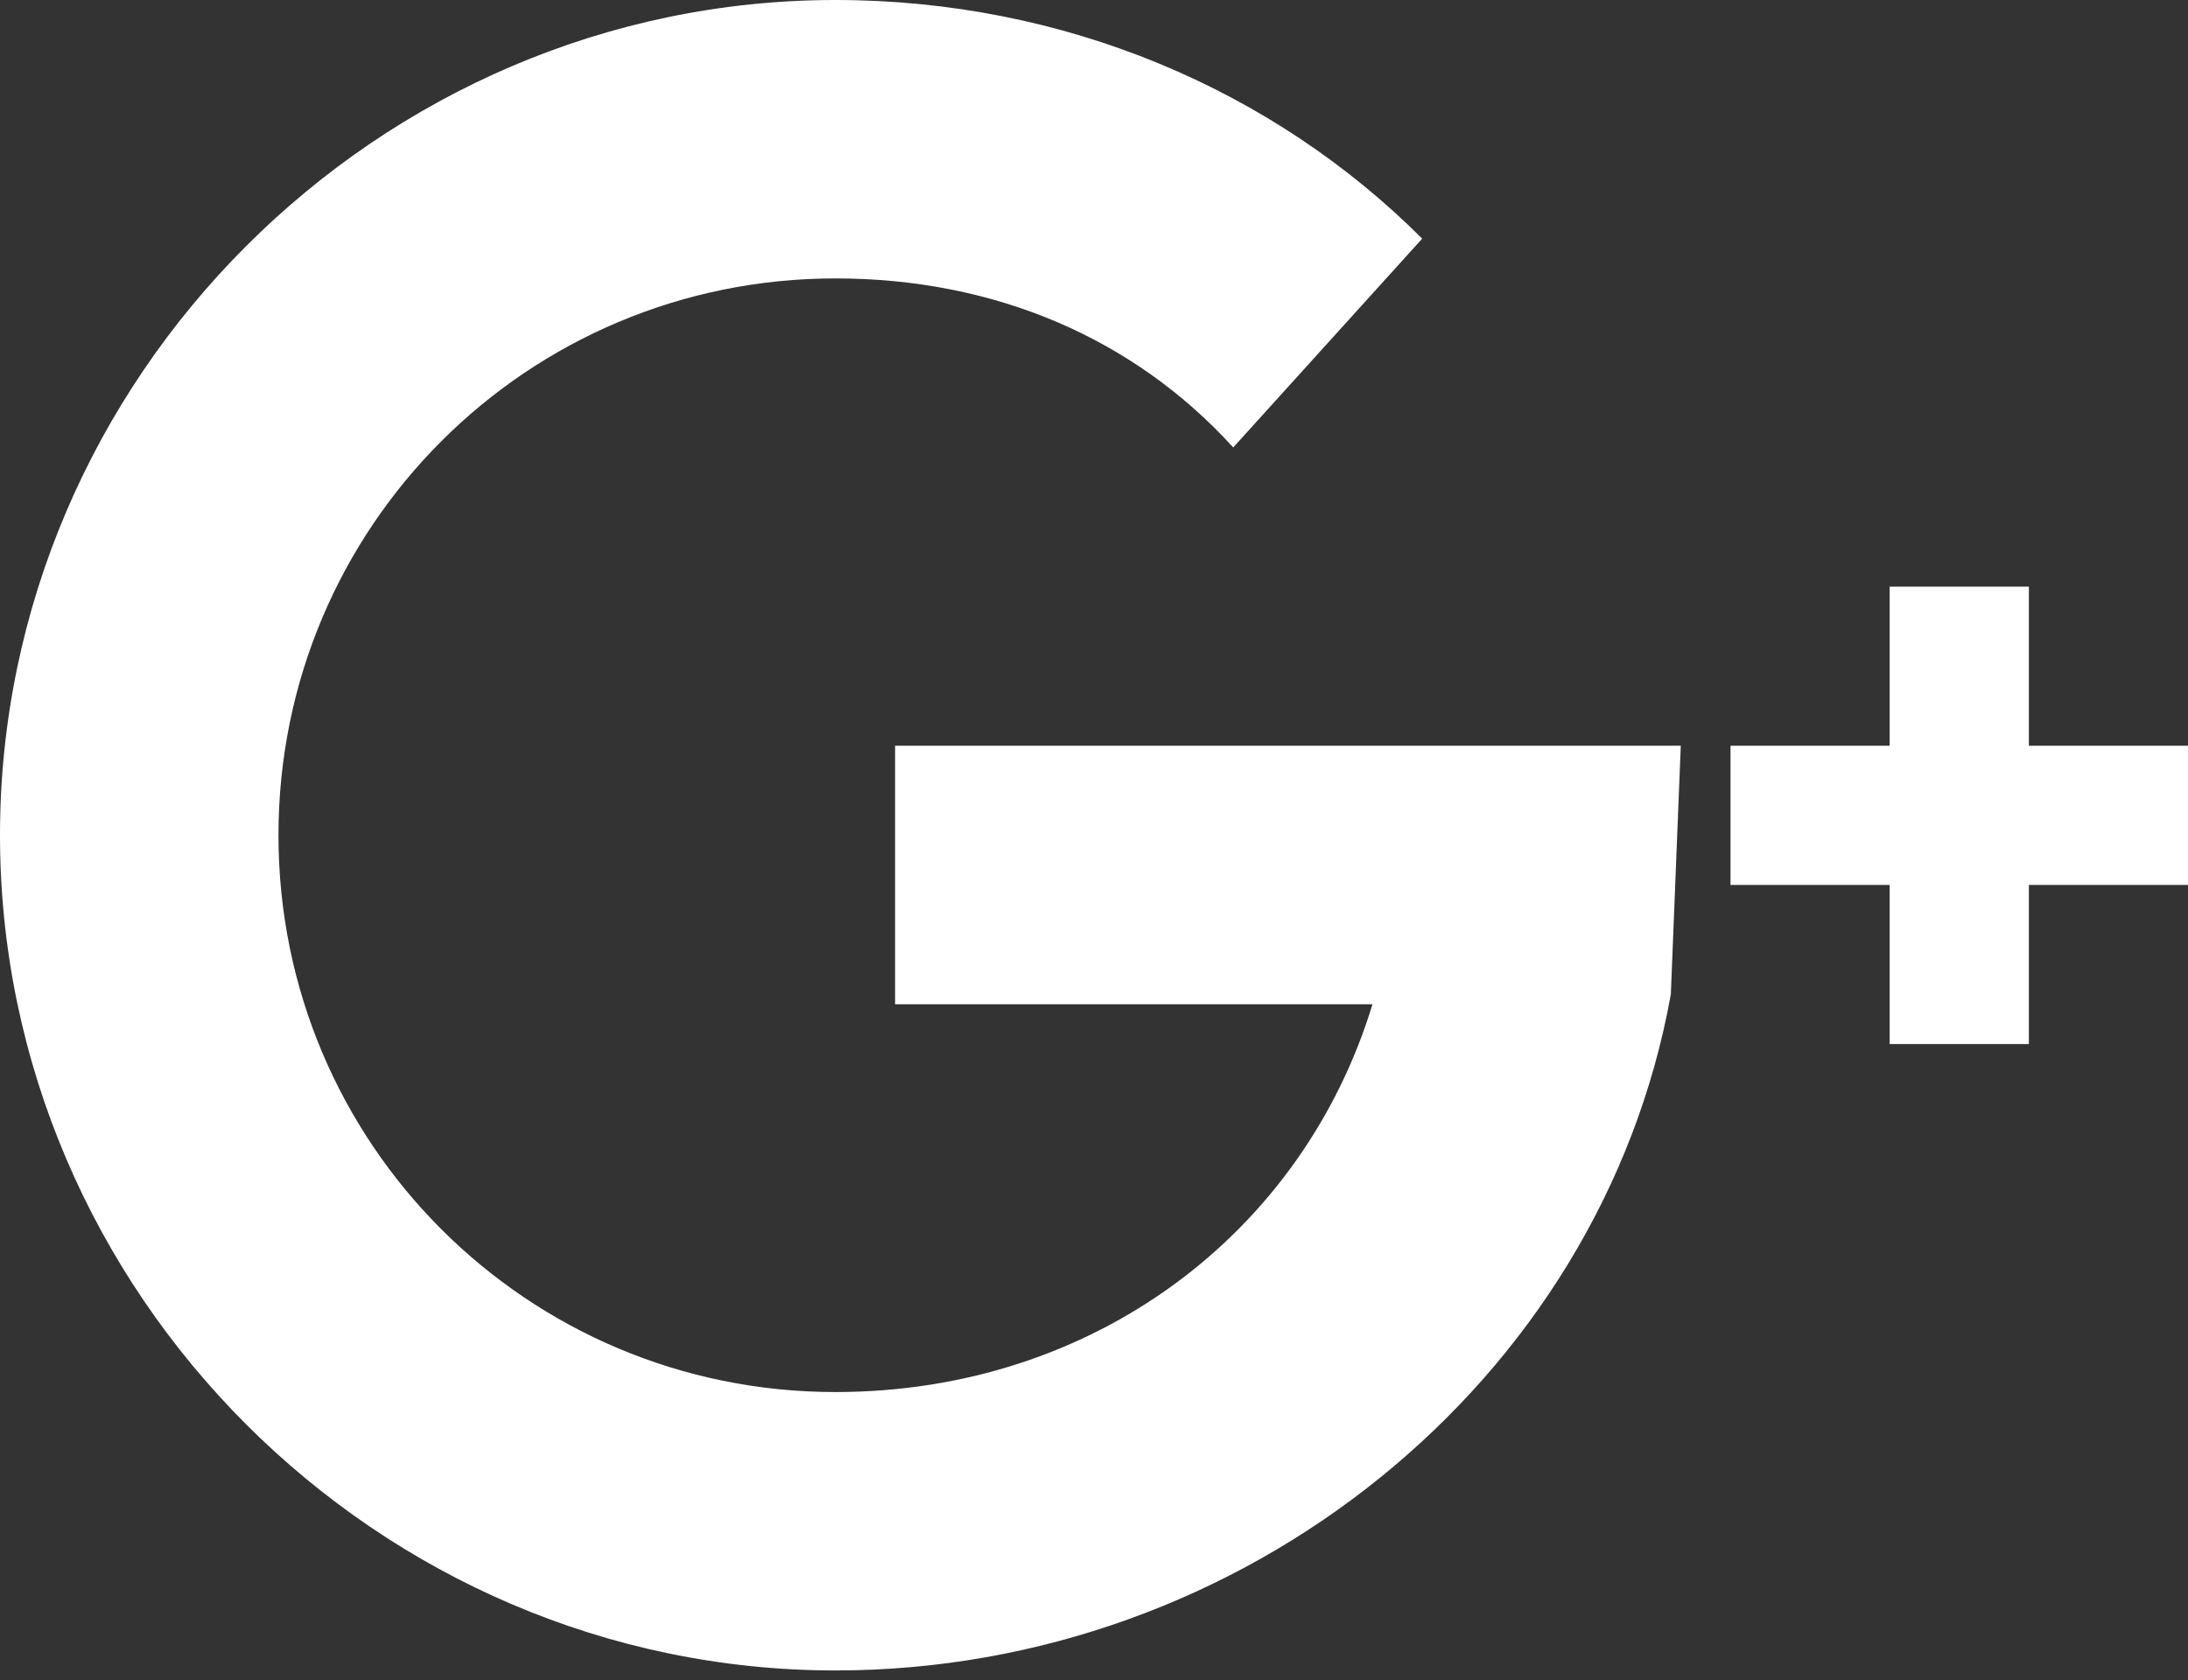 <?xml version="1.0" encoding="utf-8"?>
<!-- Generator: Adobe Illustrator 21.0.2, SVG Export Plug-In . SVG Version: 6.00 Build 0)  -->
<svg version="1.1" id="Capa_1" xmlns="http://www.w3.org/2000/svg" xmlns:xlink="http://www.w3.org/1999/xlink" x="0px" y="0px"
	 width="22px" height="16.9px" viewBox="0 0 22 16.9" style="enable-background:new 0 0 22 16.9;" xml:space="preserve">
<rect x="0" y="0" width="22" height="16.9" fill="#333333" stroke="none"/>
<style type="text/css">
	.st0{fill:#FFFFFF;}
</style>
<g>
	<g>
		<g>
			<path class="st0" d="M16.9,7.5H9v2.6h4.8c-0.7,2.3-2.8,3.9-5.4,3.9c-3.1,0-5.6-2.5-5.6-5.6c0-3.1,2.5-5.6,5.6-5.6
				c1.6,0,3,0.6,4,1.7l1.9-2.1C12.8,0.9,10.7,0,8.4,0C3.8,0,0,3.8,0,8.4s3.8,8.4,8.4,8.4c4.1,0,7.7-2.9,8.4-6.8L16.9,7.5L16.9,7.5
				L16.9,7.5z"/>
			<polygon class="st0" points="22,7.5 20.4,7.5 20.4,5.9 19,5.9 19,7.5 17.4,7.5 17.4,8.9 19,8.9 19,10.5 20.4,10.5 20.4,8.9 
				22,8.9 			"/>
		</g>
	</g>
</g>
</svg>
